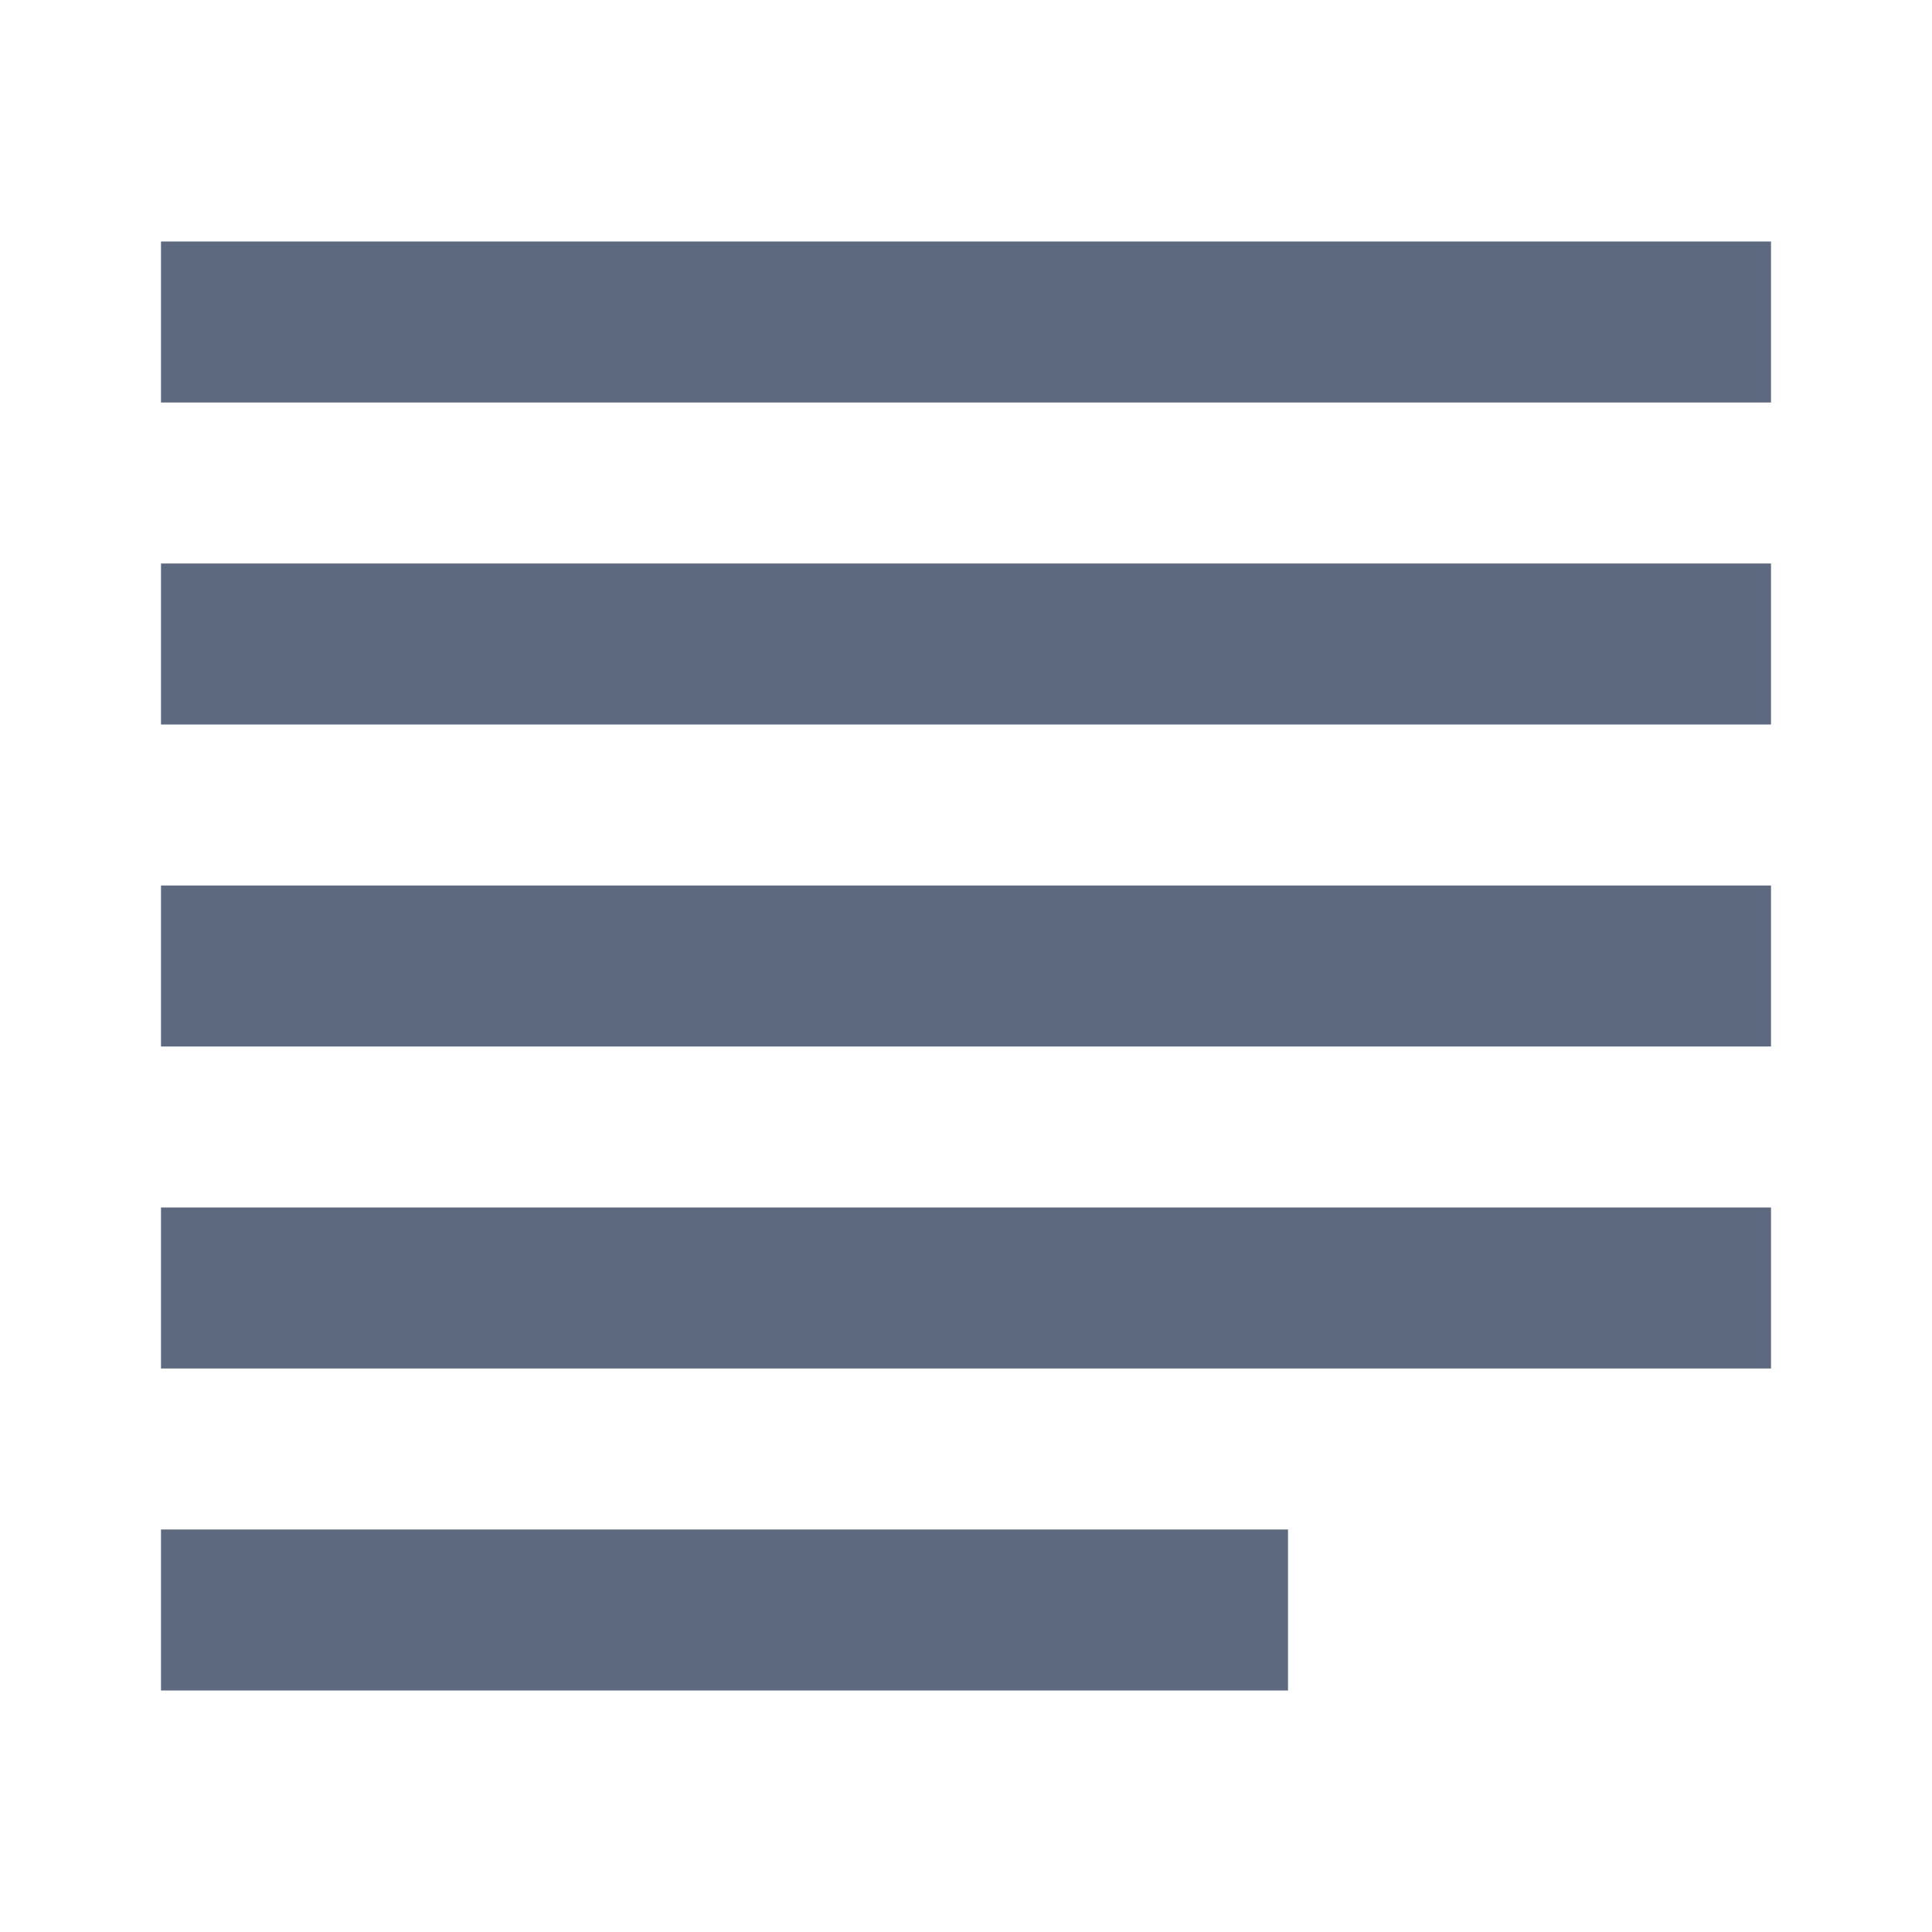 <svg width="18" height="18" viewBox="0 0 18 18" fill="none" xmlns="http://www.w3.org/2000/svg">
<rect x="1.5" y="2.25" width="15" height="1.5" fill="#5C697F"/>
<rect x="1.5" y="5.25" width="15" height="1.5" fill="#5C697F"/>
<rect x="1.5" y="8.25" width="15" height="1.5" fill="#5C697F"/>
<path d="M1.5 11.25H16.5V12.75H1.5V11.25Z" fill="#5C697F"/>
<rect x="1.5" y="14.25" width="10.5" height="1.5" fill="#5C697F"/>
</svg>

